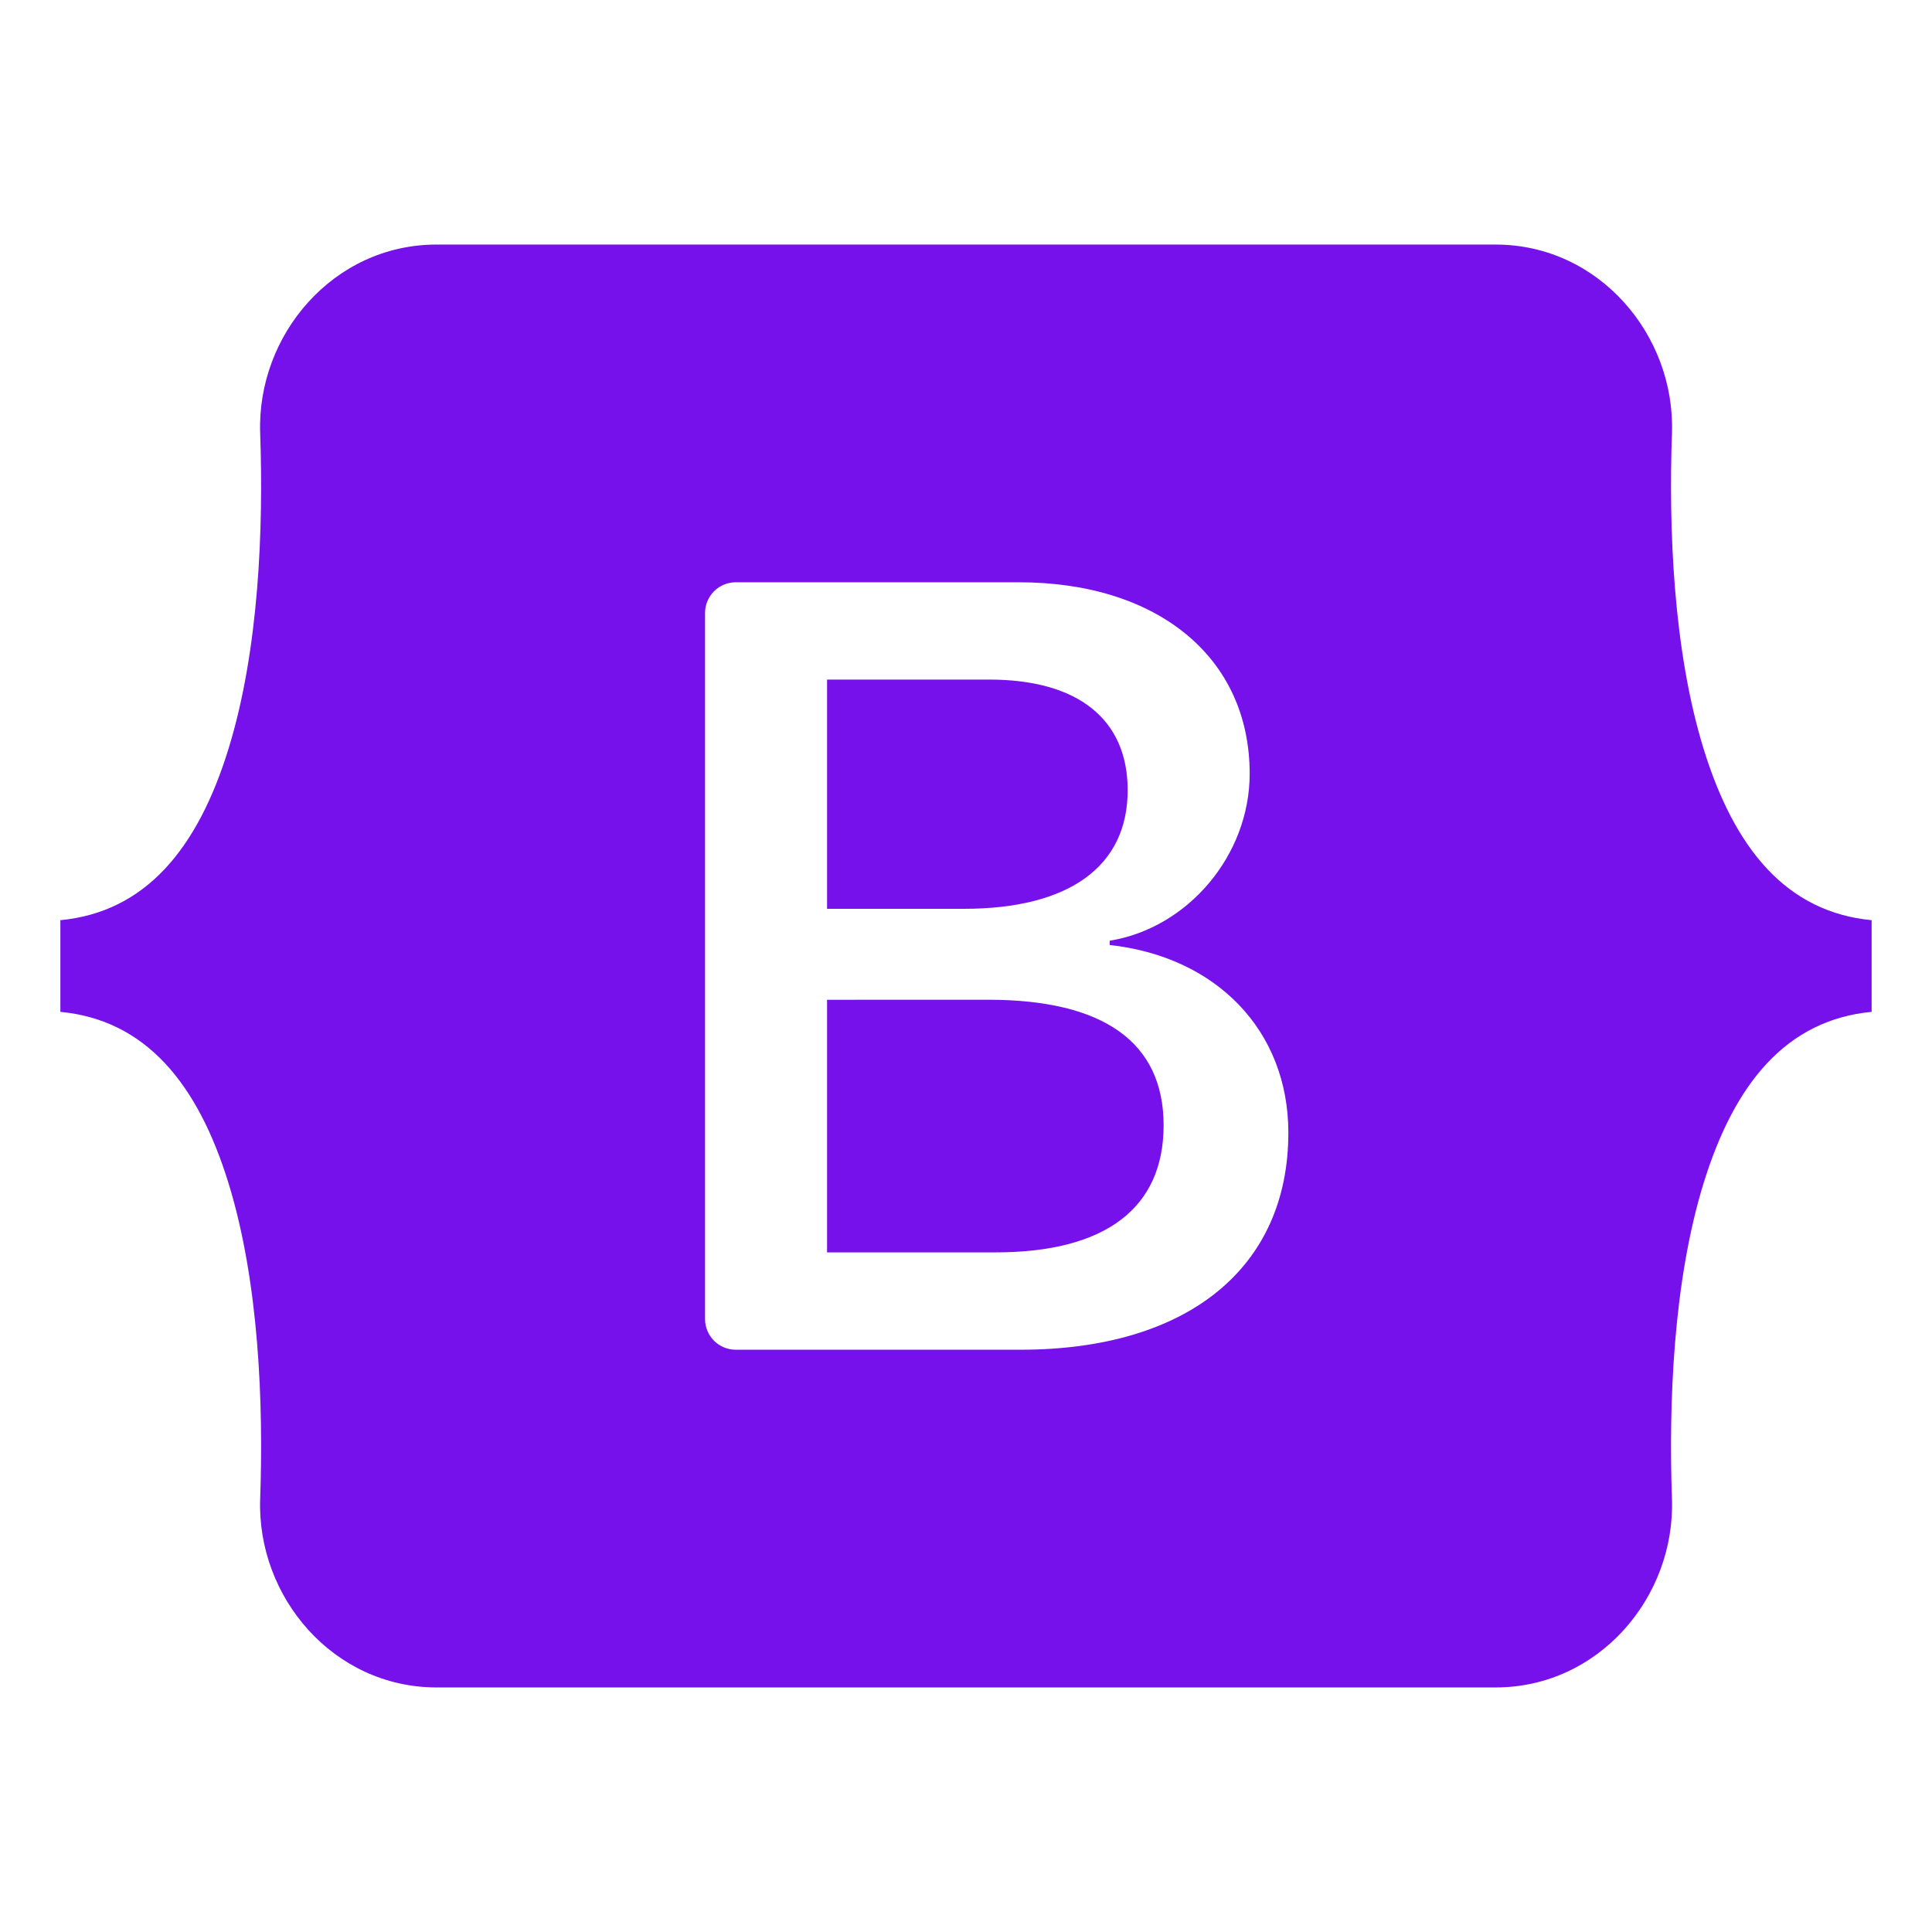 <svg xmlns="http://www.w3.org/2000/svg" width="60" height="60" viewbox="0 0 60 60"
                                    fill="none">
                                    <path
                                        d="M13.558 7.595C10.349 7.595 7.974 10.405 8.08 13.451C8.182 16.378 8.05 20.169 7.095 23.26C6.138 26.36 4.519 28.325 1.875 28.577V31.424C4.519 31.676 6.138 33.64 7.095 36.74C8.05 39.831 8.182 43.622 8.08 46.549C7.974 49.595 10.349 52.405 13.559 52.405H46.446C49.656 52.405 52.03 49.596 51.924 46.549C51.822 43.622 51.954 39.831 52.908 36.74C53.866 33.64 55.481 31.676 58.125 31.424V28.577C55.481 28.325 53.866 26.36 52.908 23.26C51.954 20.169 51.822 16.378 51.924 13.451C52.03 10.405 49.656 7.595 46.446 7.595H13.558ZM40.011 35.178C40.011 39.373 36.882 41.917 31.689 41.917H22.85C22.597 41.917 22.354 41.817 22.175 41.638C21.997 41.459 21.896 41.217 21.896 40.964V19.036C21.896 18.783 21.997 18.541 22.175 18.362C22.354 18.183 22.597 18.083 22.85 18.083H31.639C35.968 18.083 38.81 20.428 38.81 24.029C38.81 26.556 36.898 28.819 34.463 29.215V29.348C37.778 29.711 40.011 32.007 40.011 35.178ZM30.725 21.105H25.685V28.224H29.93C33.212 28.224 35.021 26.902 35.021 24.541C35.021 22.327 33.465 21.105 30.725 21.105ZM25.685 31.049V38.894H30.91C34.327 38.894 36.137 37.523 36.137 34.947C36.137 32.37 34.276 31.048 30.691 31.048L25.685 31.049Z"
                                        fill="#7611EB" />
                                </svg>
